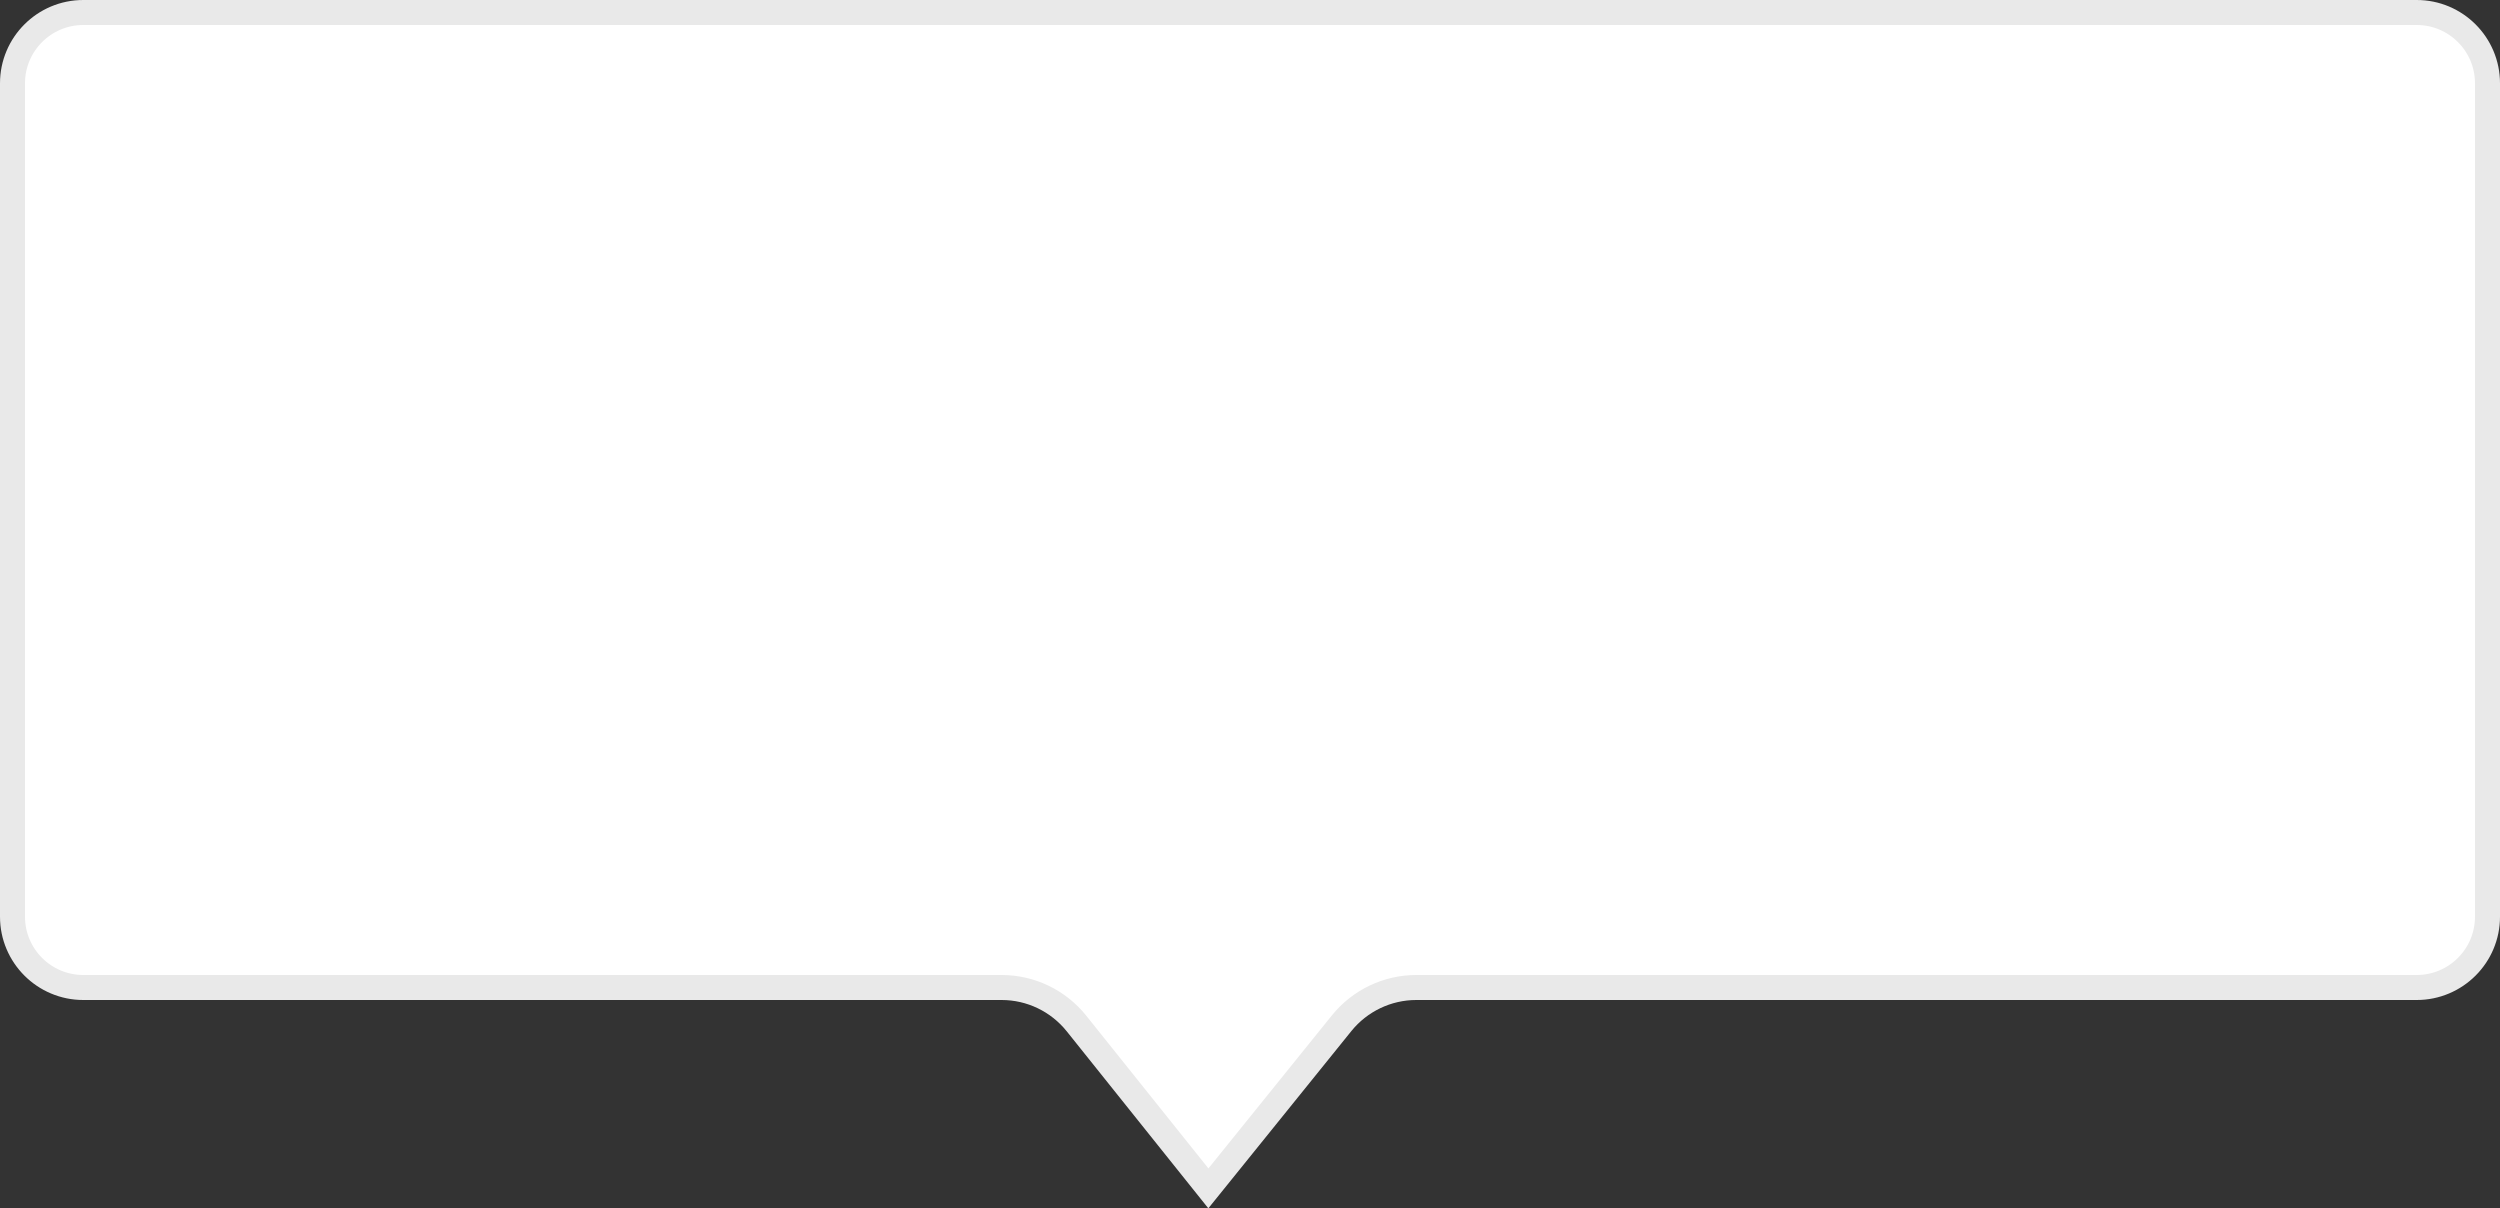 <svg width="60" height="29" viewBox="0 0 60 29" fill="none" xmlns="http://www.w3.org/2000/svg">
<rect x="0" y="0" width="60" height="29" fill="#333333" stroke="none"/>
<path d="M2 0.3H58C58.939 0.3 59.7 1.061 59.7 2V22C59.7 22.939 58.939 23.7 58 23.7H33.991C33.296 23.7 32.638 24.015 32.201 24.555L29.001 28.521L25.835 24.563C25.398 24.018 24.738 23.7 24.039 23.7H2C1.061 23.7 0.3 22.939 0.3 22V2C0.3 1.061 1.061 0.3 2 0.3Z" fill="white" stroke="#E9E9E9" stroke-width="0.6"/>
</svg>
